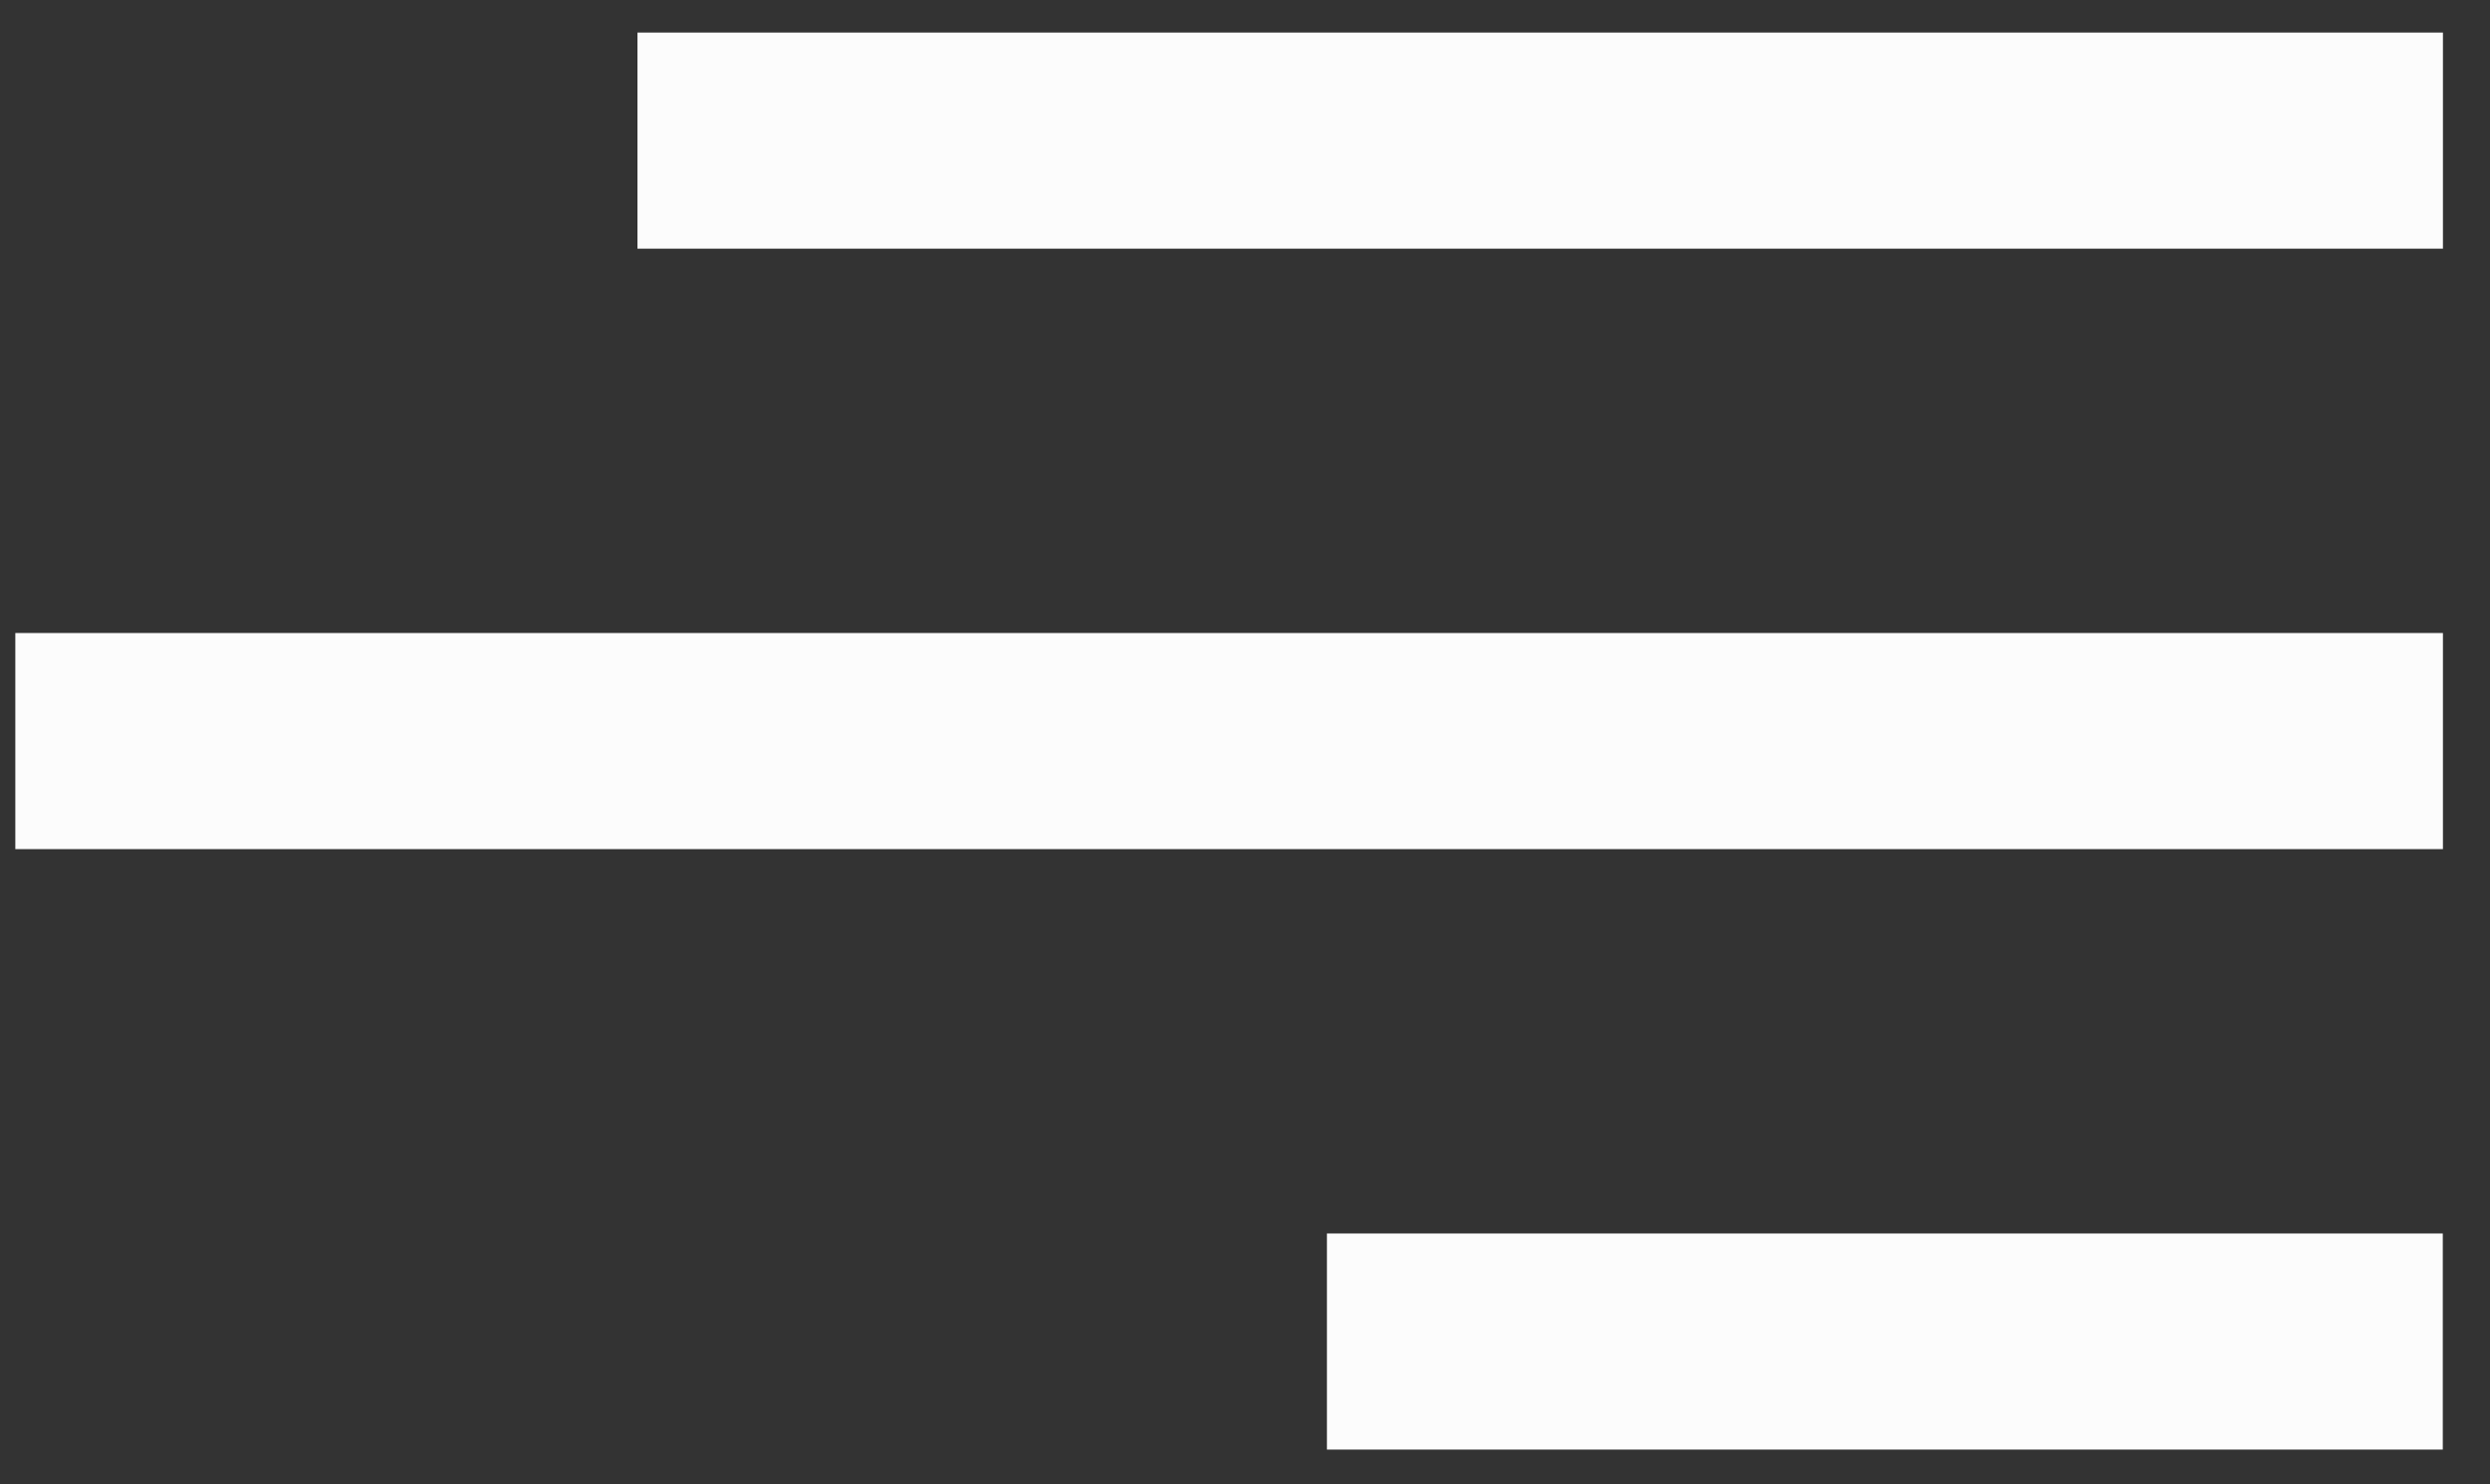 <svg width="52" height="31" viewBox="0 0 52 31" fill="none" xmlns="http://www.w3.org/2000/svg">
<rect x="0" y="0" width="52" height="31" fill="#333333" stroke="none"/>
<rect x="13.312" y="0.68" width="37.705" height="4.513" fill="#FCFCFC"/>
<rect x="0.32" y="13.22" width="50.697" height="4.513" fill="#FCFCFC"/>
<rect x="27.711" y="25.76" width="23.303" height="4.513" fill="#FCFCFC"/>
</svg>
